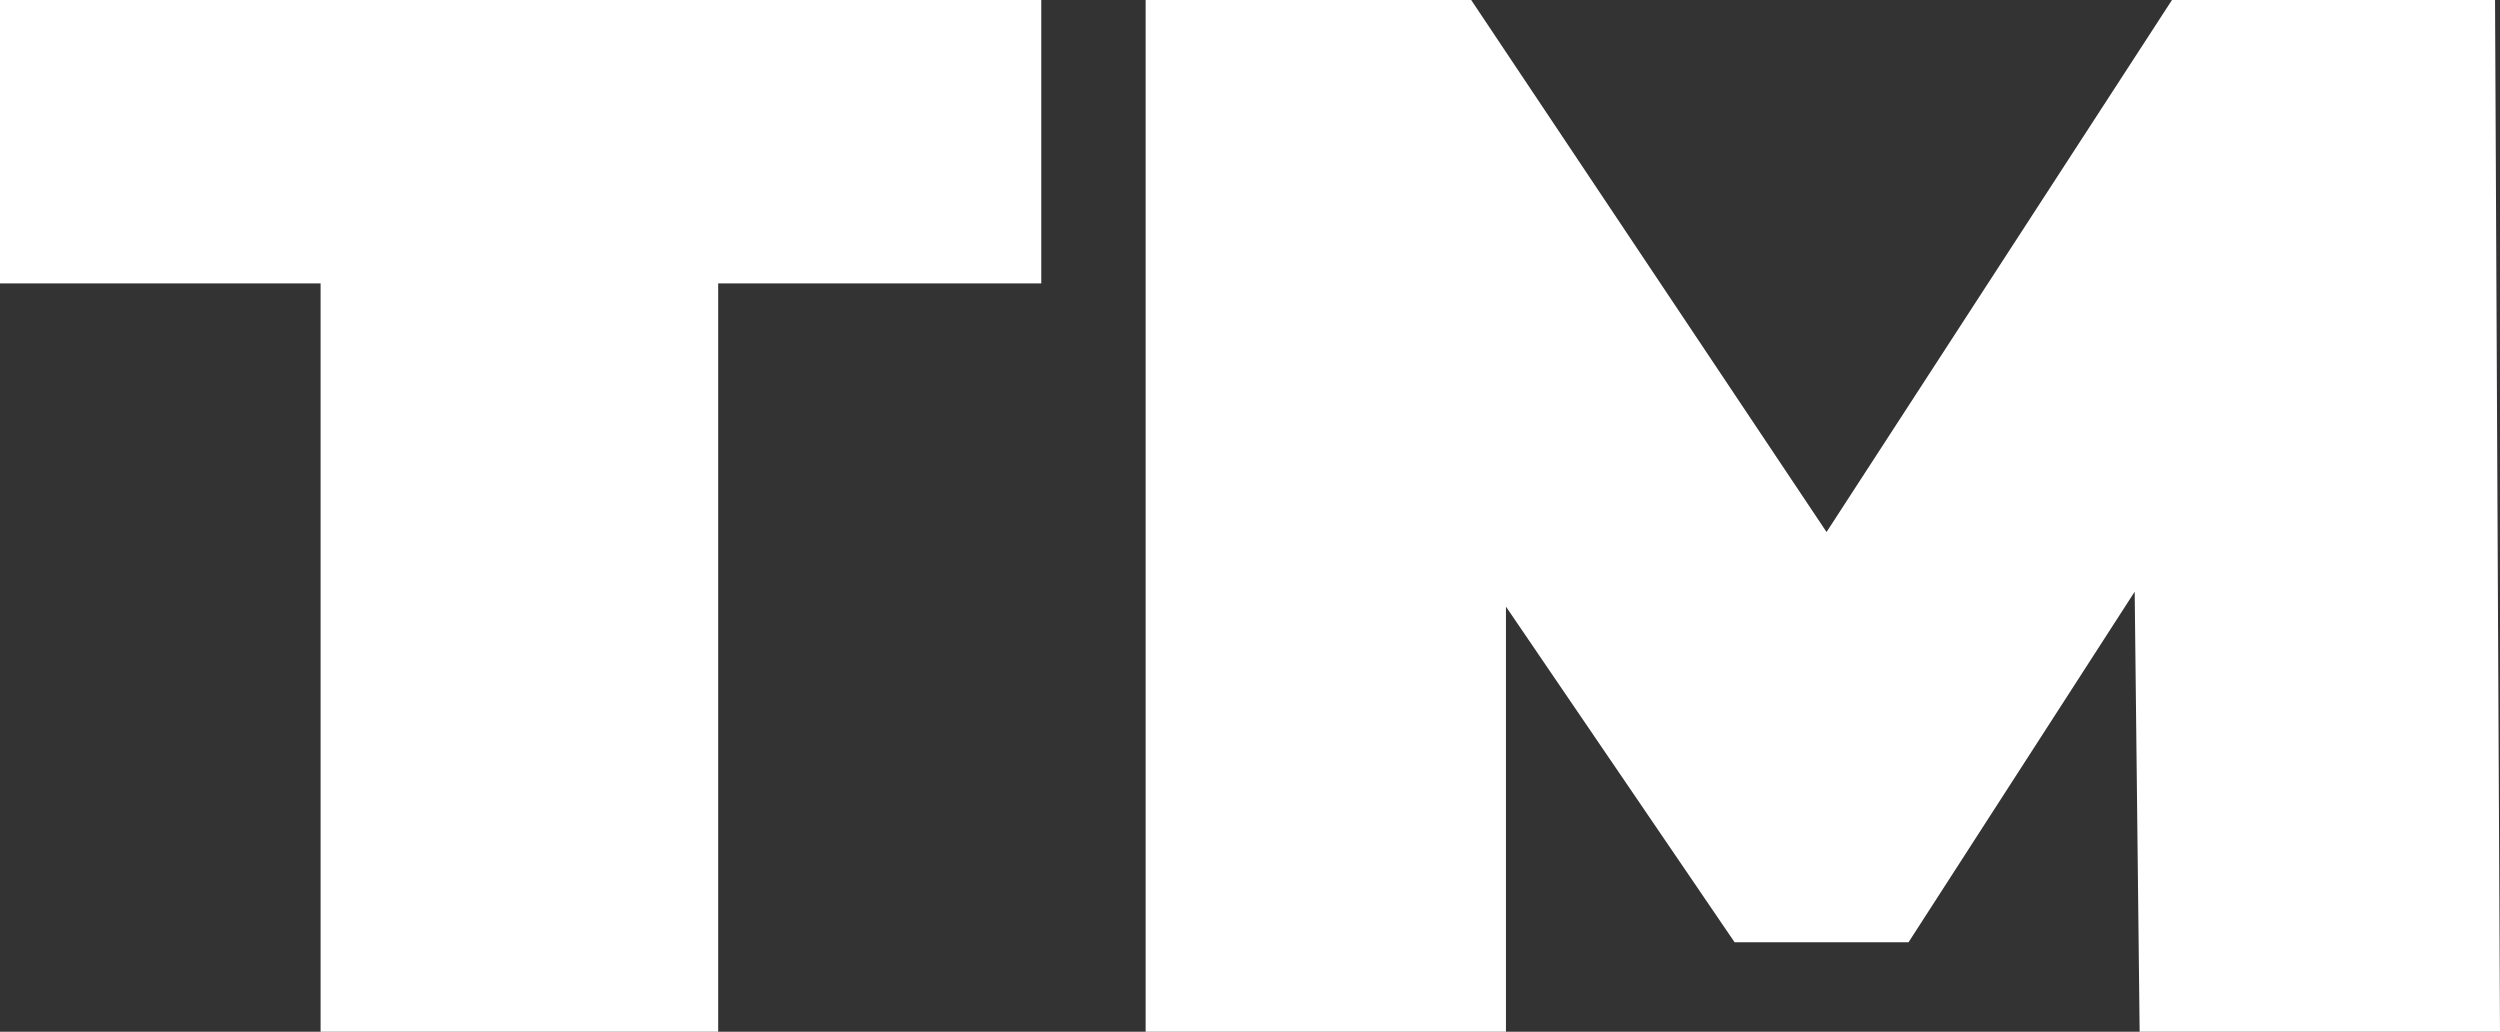 <svg width="63" height="26" viewBox="0 0 63 26" fill="none" xmlns="http://www.w3.org/2000/svg">
<rect x="0" y="0" width="63" height="26" fill="#333333" stroke="none"/>
<path d="M0 0H26.24V7.142H18.098V26H8.079V7.142H0V0ZM53.919 26L53.794 14.911L48.095 23.745H43.712L37.95 15.287V26H28.87V0H37.074L46.029 13.407L54.734 0H62.875L63 26H53.919Z" fill="white"/>
</svg>
